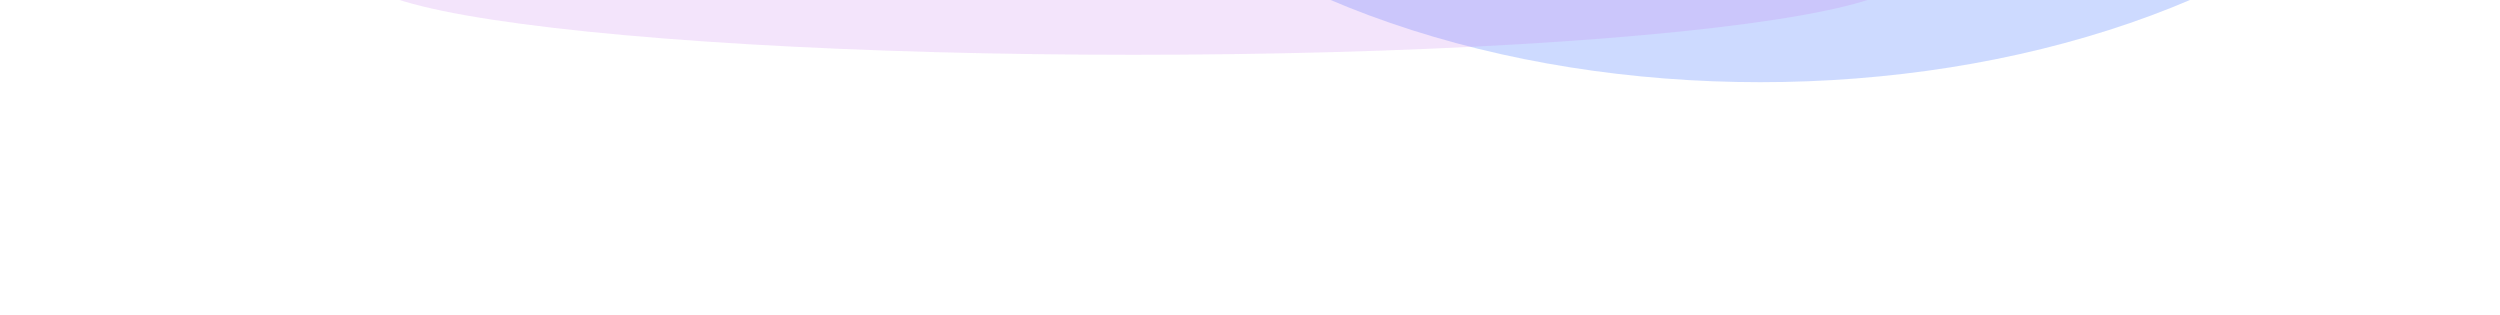 <svg xmlns="http://www.w3.org/2000/svg" width="365" height="46" fill="none" viewBox="0 0 365 46"><g clip-path="url(#clip0_148_32063)"><g filter="url(#filter0_f_148_32063)" opacity=".25"><ellipse cx="157.5" cy="-12.5" fill="#D4596E" rx="128.5" ry="11.5"/></g><g filter="url(#filter1_f_148_32063)" opacity=".25"><ellipse cx="257" cy="-52.5" fill="#386DFF" rx="108" ry="64.5"/></g><g filter="url(#filter2_f_148_32063)" opacity=".25"><ellipse cx="73" cy="-64.5" fill="#386DFF" rx="108" ry="64.5"/></g><g filter="url(#filter3_f_148_32063)" opacity=".2"><ellipse cx="165.5" cy="-3.5" fill="#C576EC" rx="112.5" ry="11.5"/></g></g><defs><filter id="filter0_f_148_32063" width="297" height="63" x="9" y="-44" color-interpolation-filters="sRGB" filterUnits="userSpaceOnUse"><feFlood flood-opacity="0" result="BackgroundImageFix"/><feBlend in="SourceGraphic" in2="BackgroundImageFix" mode="normal" result="shape"/><feGaussianBlur result="effect1_foregroundBlur_148_32063" stdDeviation="10"/></filter><filter id="filter1_f_148_32063" width="256" height="169" x="129" y="-137" color-interpolation-filters="sRGB" filterUnits="userSpaceOnUse"><feFlood flood-opacity="0" result="BackgroundImageFix"/><feBlend in="SourceGraphic" in2="BackgroundImageFix" mode="normal" result="shape"/><feGaussianBlur result="effect1_foregroundBlur_148_32063" stdDeviation="10"/></filter><filter id="filter2_f_148_32063" width="256" height="169" x="-55" y="-149" color-interpolation-filters="sRGB" filterUnits="userSpaceOnUse"><feFlood flood-opacity="0" result="BackgroundImageFix"/><feBlend in="SourceGraphic" in2="BackgroundImageFix" mode="normal" result="shape"/><feGaussianBlur result="effect1_foregroundBlur_148_32063" stdDeviation="10"/></filter><filter id="filter3_f_148_32063" width="265" height="63" x="33" y="-35" color-interpolation-filters="sRGB" filterUnits="userSpaceOnUse"><feFlood flood-opacity="0" result="BackgroundImageFix"/><feBlend in="SourceGraphic" in2="BackgroundImageFix" mode="normal" result="shape"/><feGaussianBlur result="effect1_foregroundBlur_148_32063" stdDeviation="10"/></filter><clipPath id="clip0_148_32063"><rect width="365" height="46" fill="#fff"/></clipPath></defs></svg>